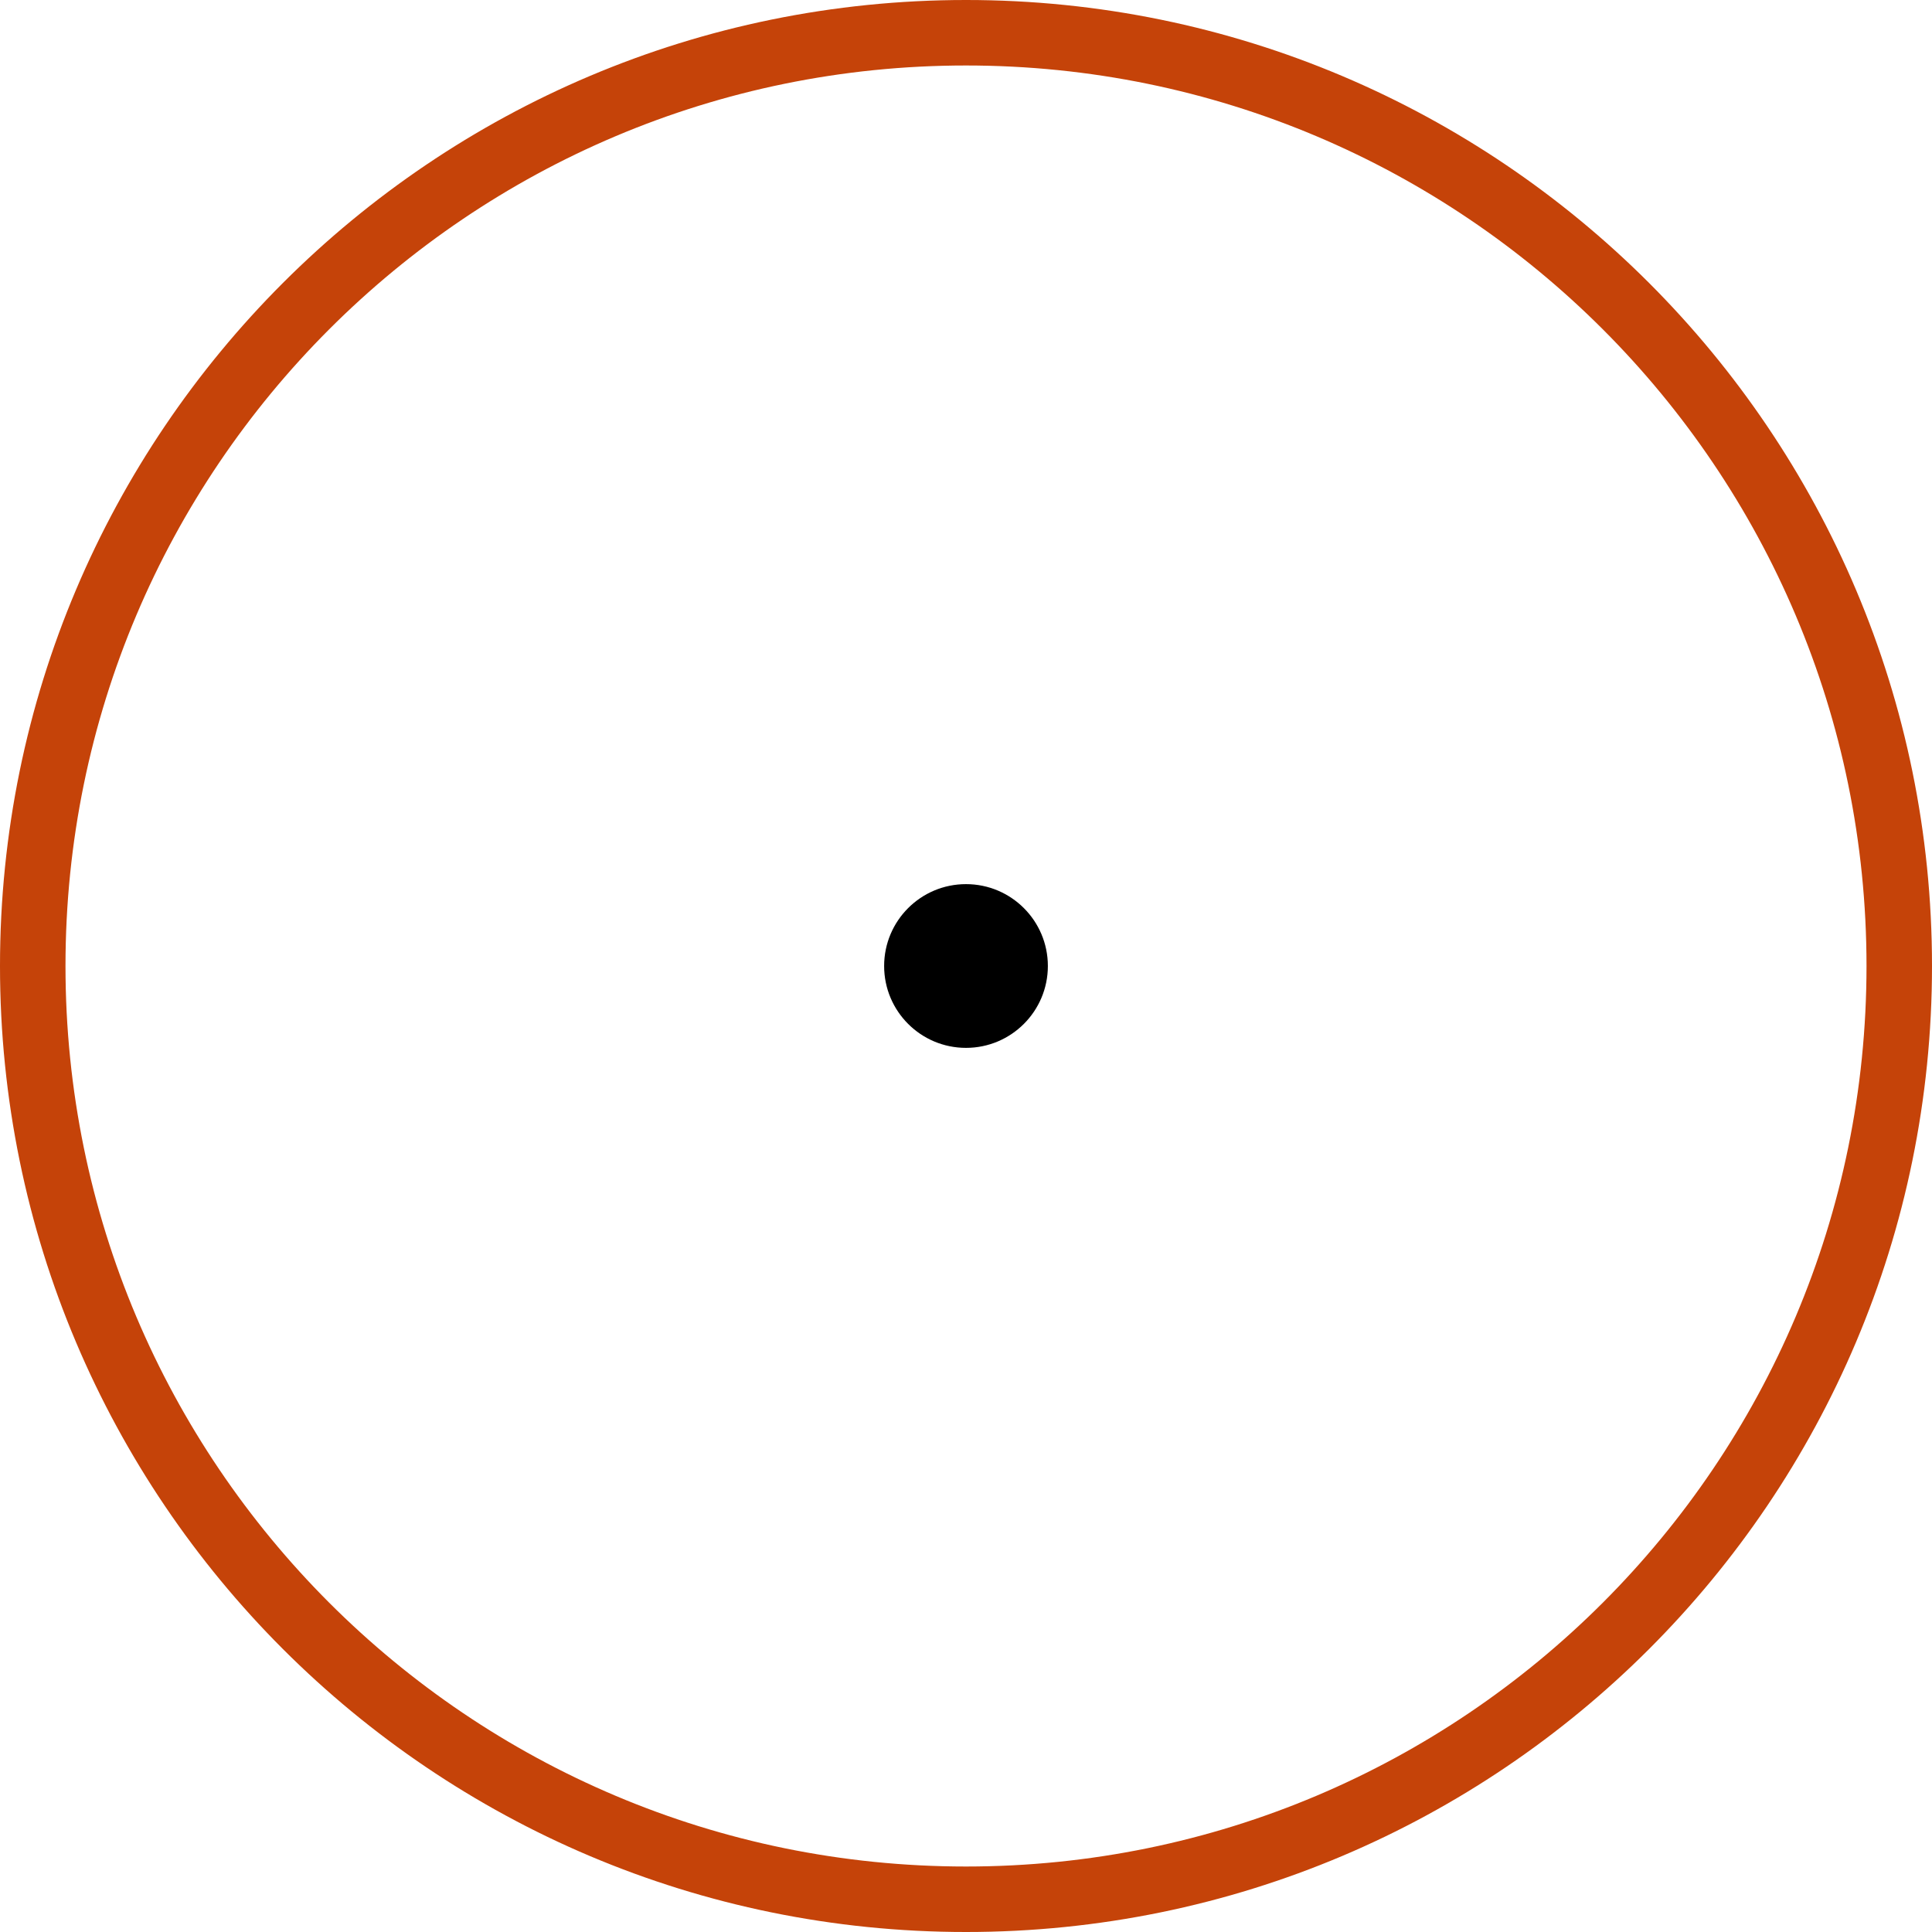 <svg width="59" height="59" viewBox="0 0 59 59" fill="none" xmlns="http://www.w3.org/2000/svg">
<path d="M58 29.5C58 45.24 45.24 58 29.5 58C13.76 58 1 45.24 1 29.5C1 13.76 13.76 1 29.5 1C45.24 1 58 13.76 58 29.5Z" stroke="#C54309" stroke-width="2"/>
<circle cx="29.5" cy="29.5" r="2.5" fill="black"/>
</svg>
